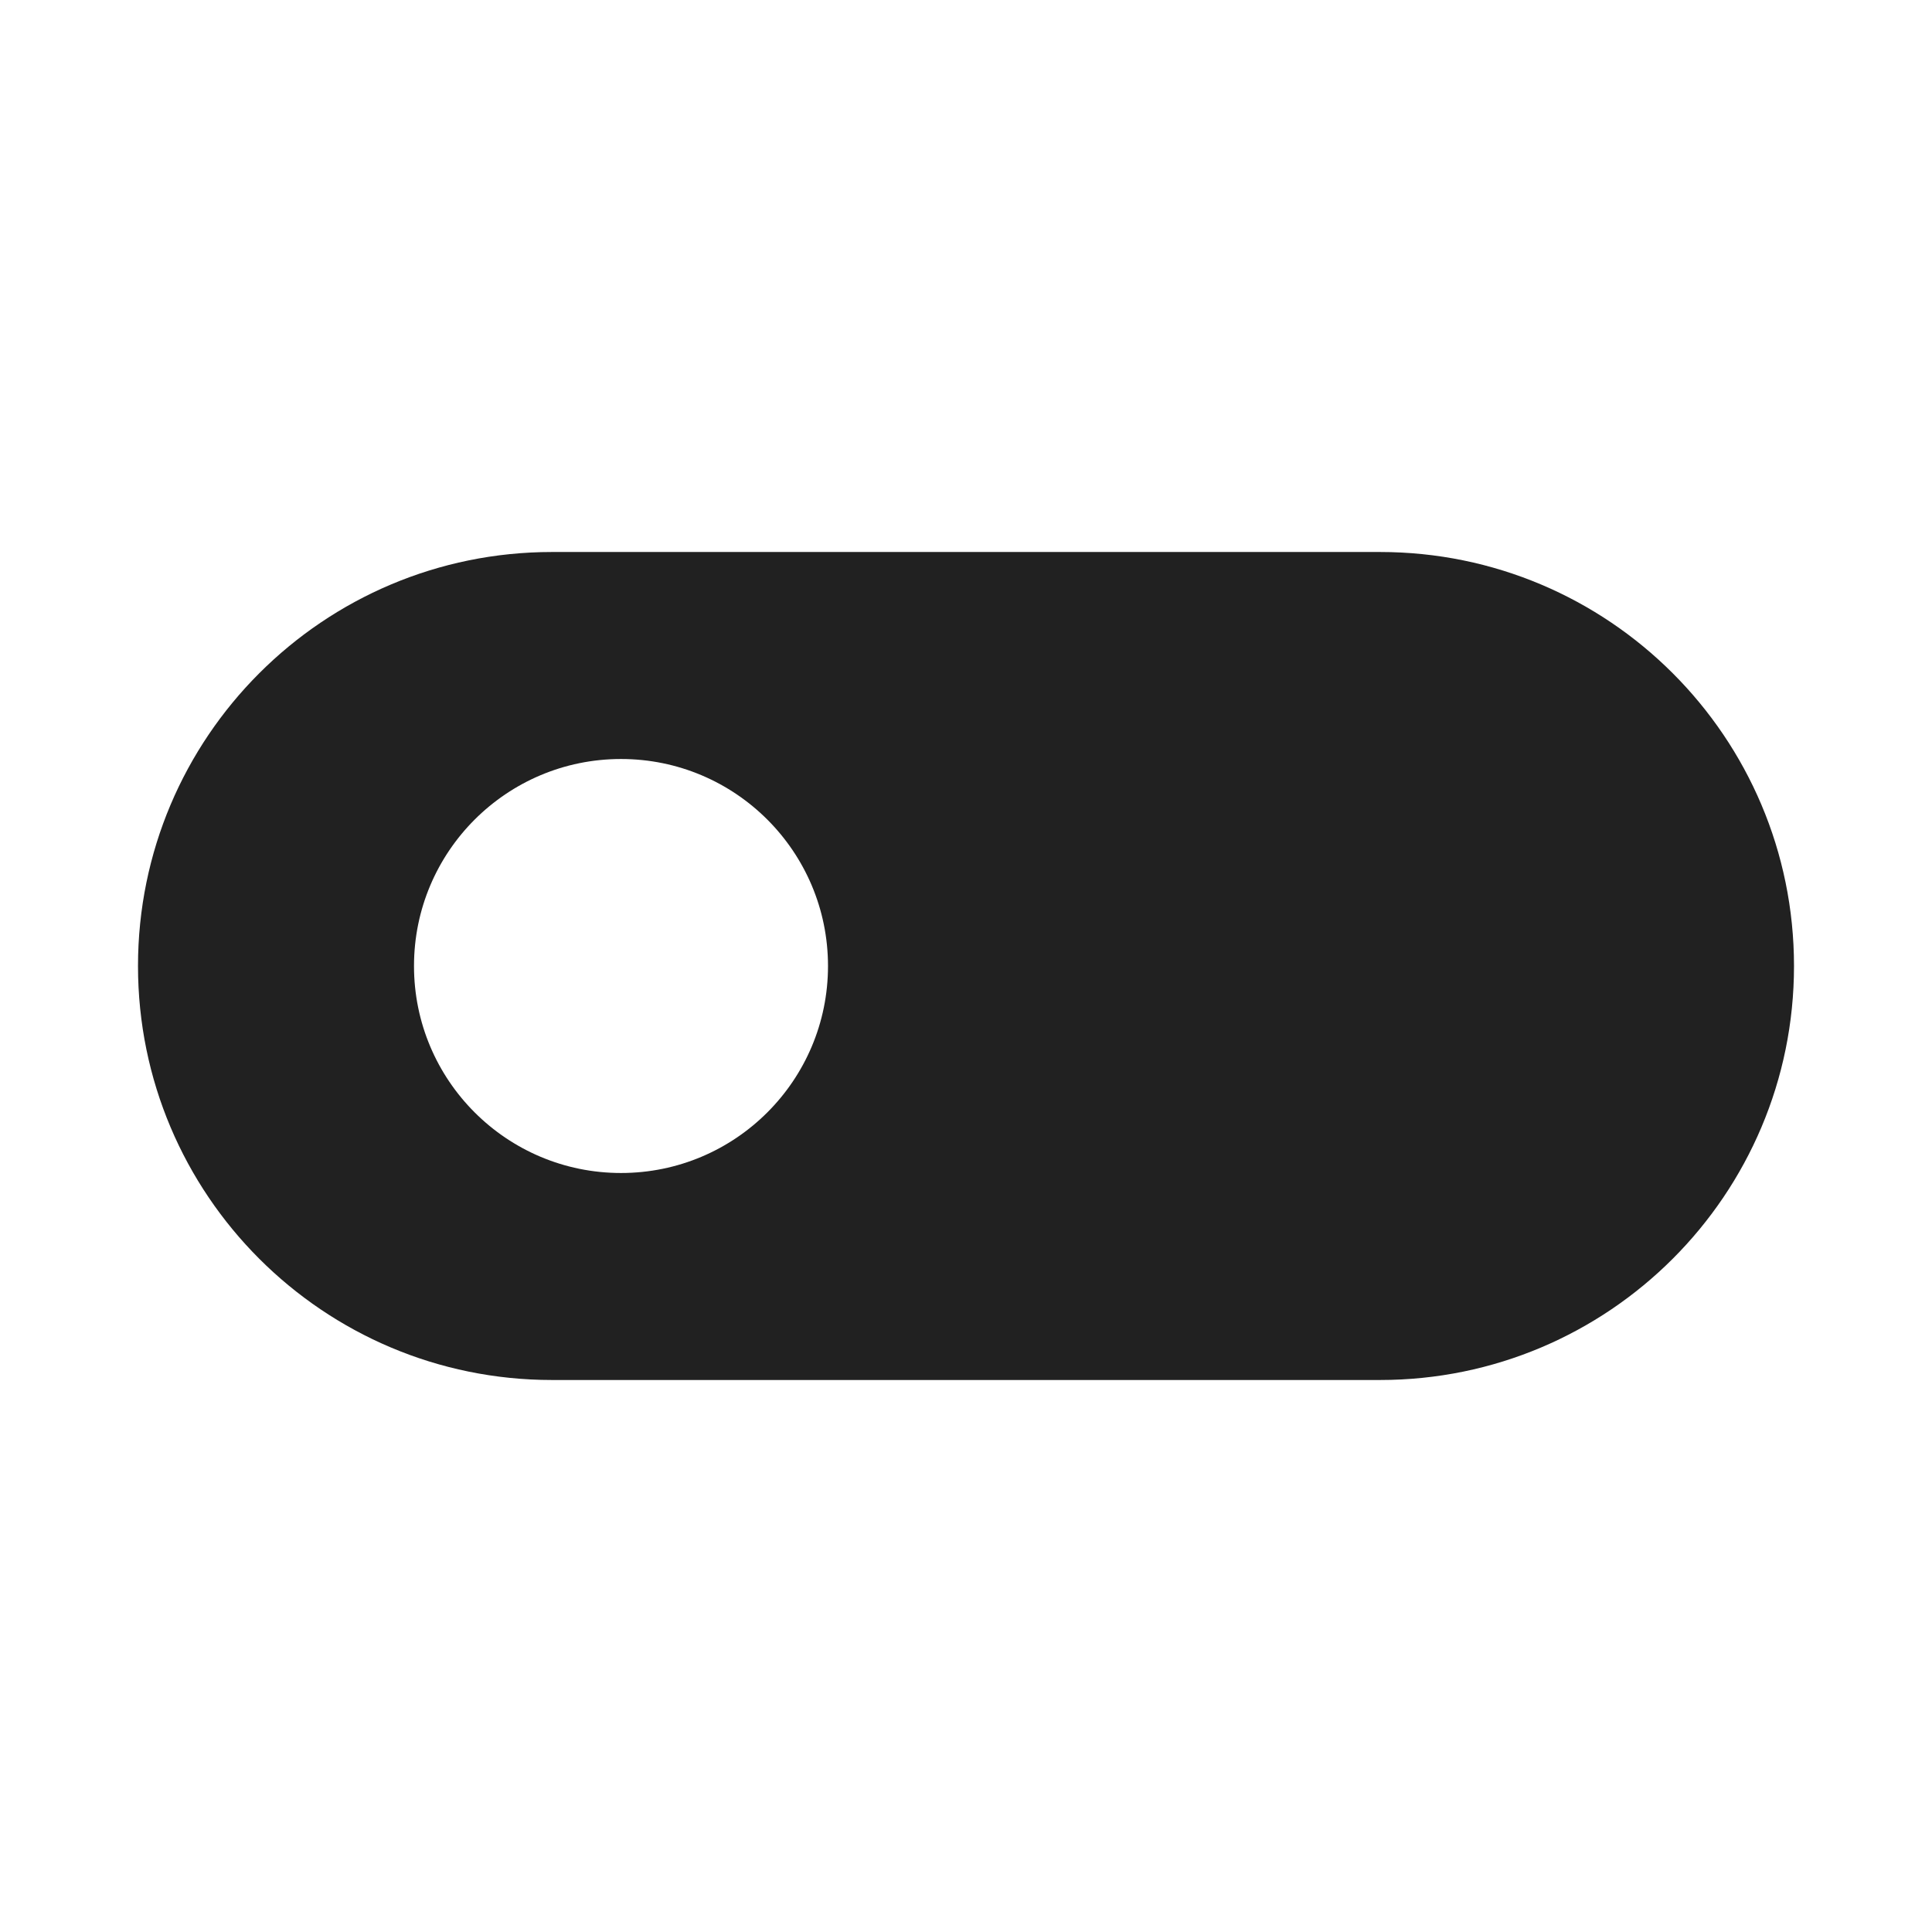 <svg viewBox="0 0 28 28" fill="none" xmlns="http://www.w3.org/2000/svg" height="1em" width="1em">
  <path d="M2 14C2 10.686 4.686 8 8 8H20C23.314 8 26 10.686 26 14C26 17.314 23.314 20 20 20H8C4.686 20 2 17.314 2 14ZM9 17C10.657 17 12 15.657 12 14C12 12.343 10.657 11 9 11C7.343 11 6 12.343 6 14C6 15.657 7.343 17 9 17Z" fill="#212121"/>
</svg>
